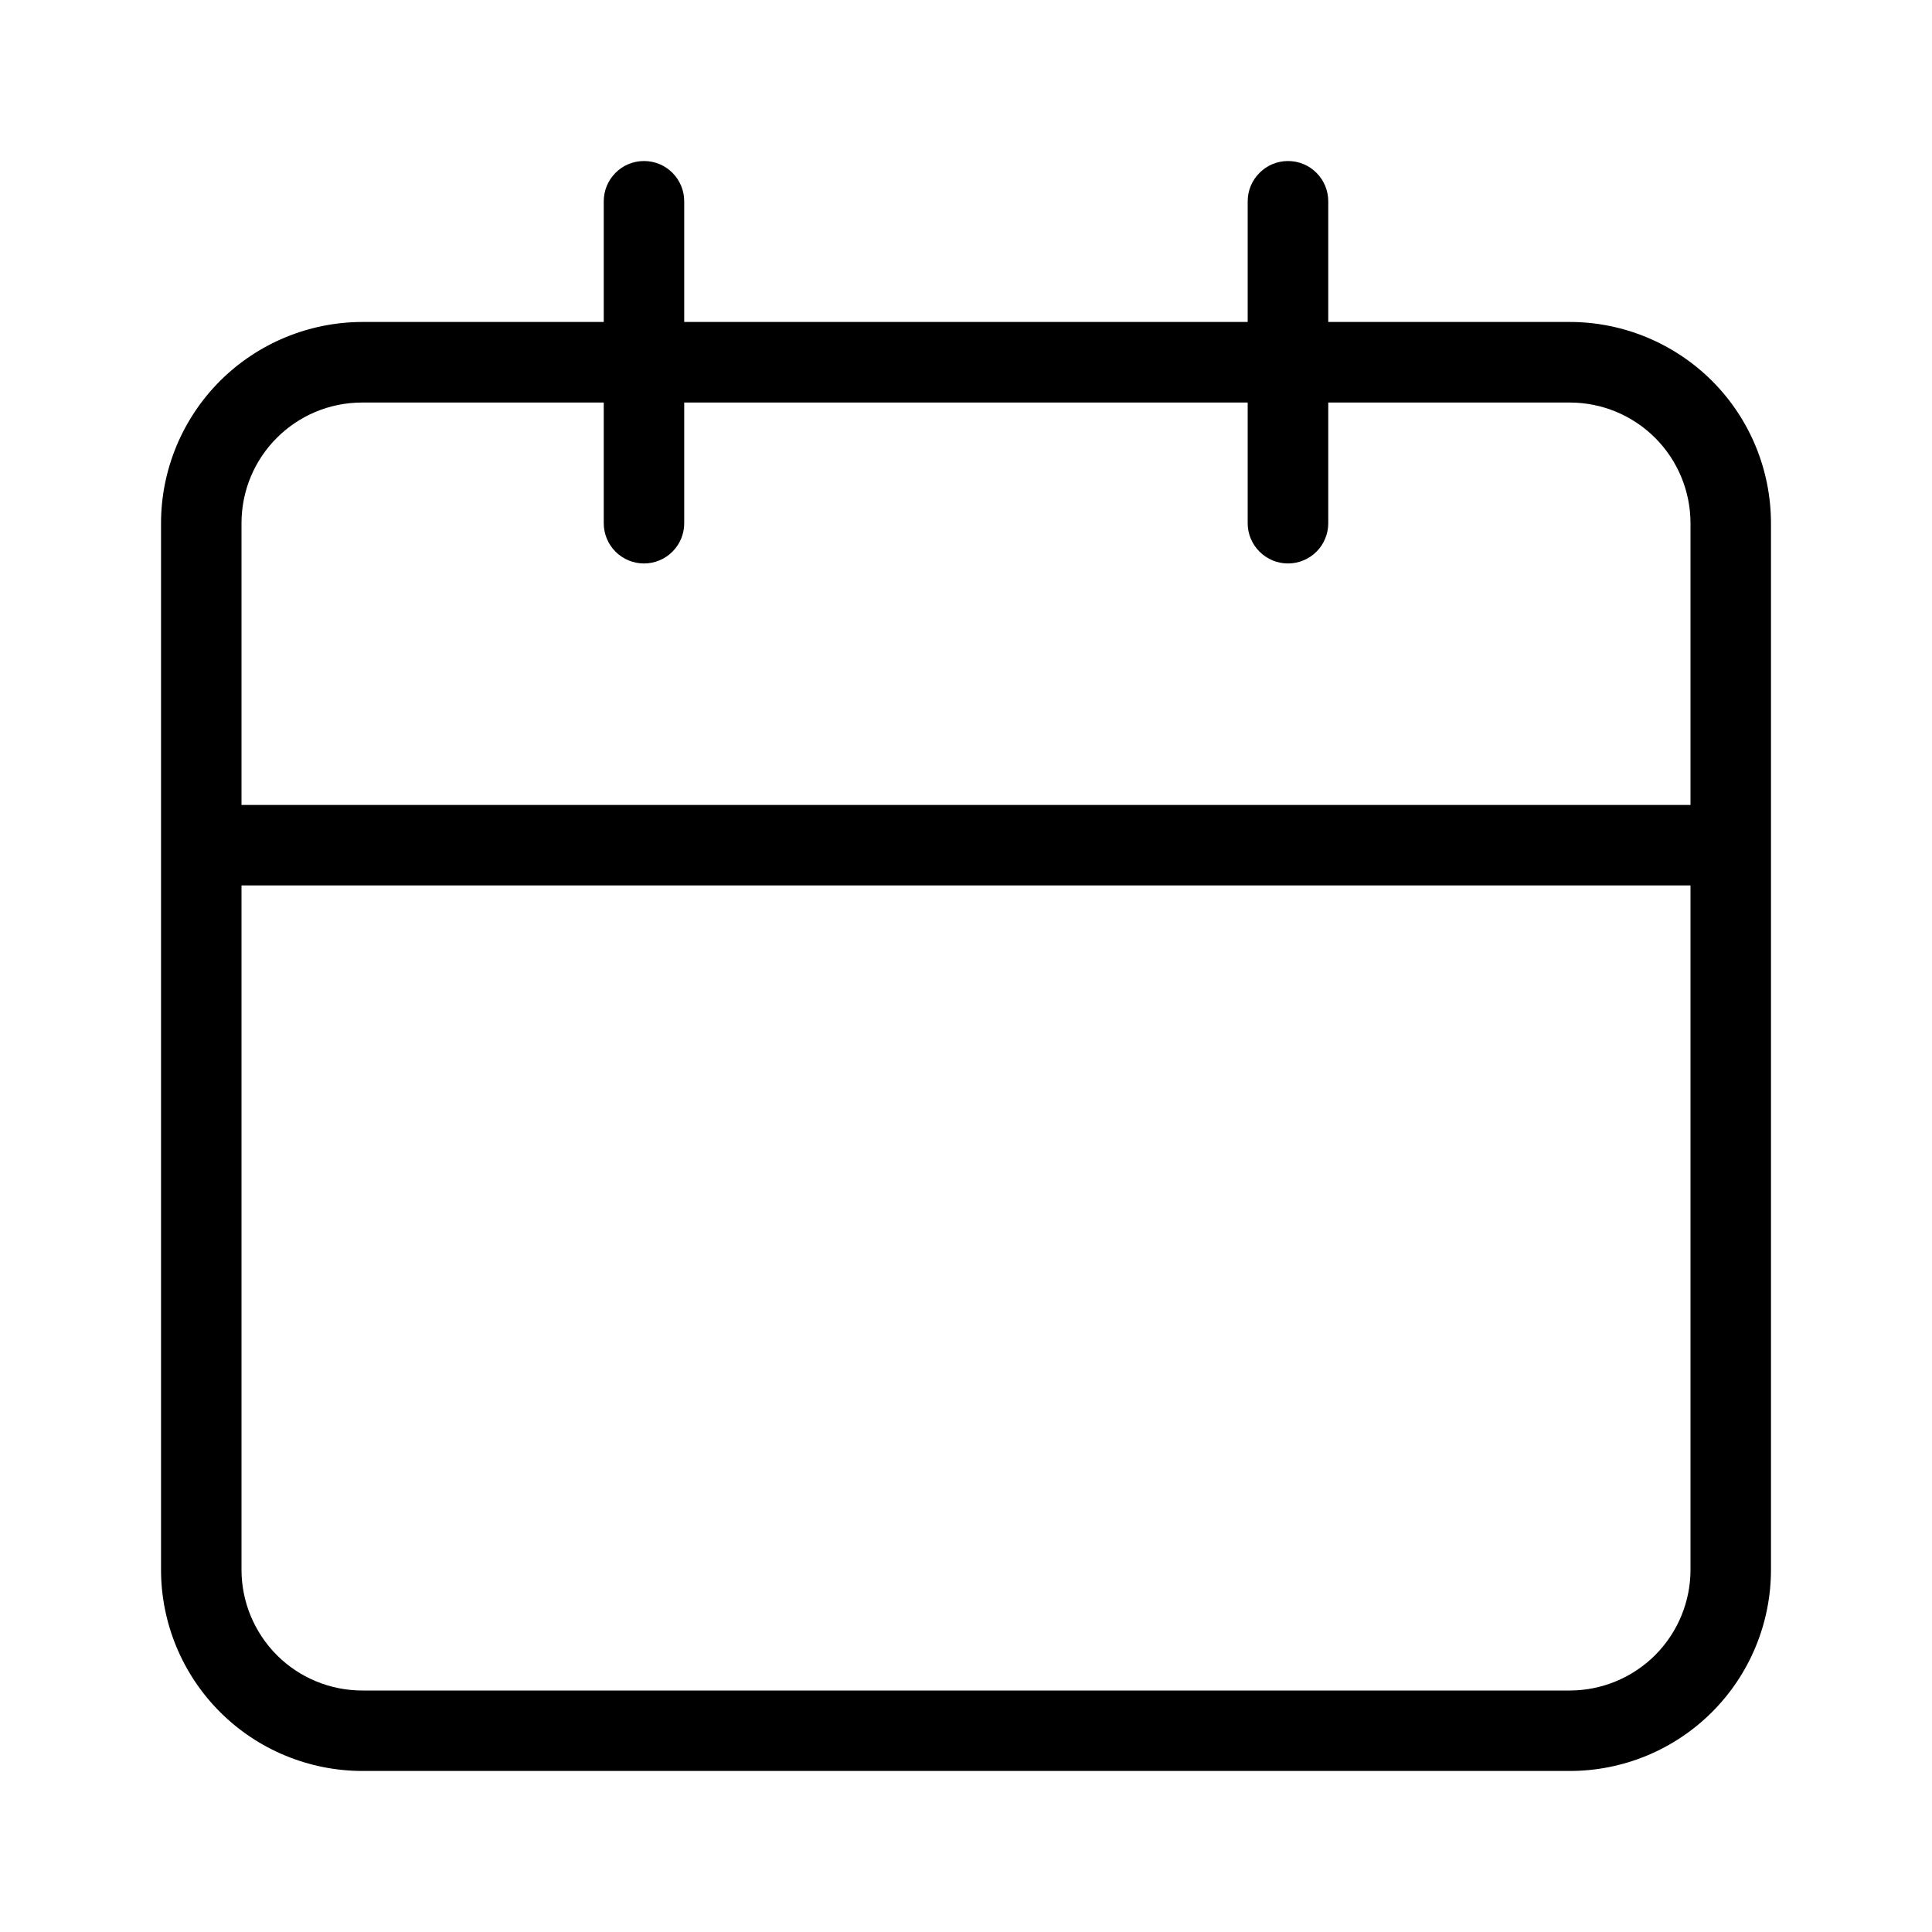 <svg width="20" height="20" viewBox="0 0 20 20" fill="none" xmlns="http://www.w3.org/2000/svg">
<path d="M16.25 3.333H13.75V2.083C13.75 1.973 13.706 1.867 13.628 1.789C13.55 1.71 13.444 1.667 13.333 1.667C13.223 1.667 13.117 1.71 13.039 1.789C12.96 1.867 12.916 1.973 12.916 2.083V3.333H7.083V2.083C7.083 1.973 7.039 1.867 6.961 1.789C6.883 1.71 6.777 1.667 6.667 1.667C6.556 1.667 6.45 1.71 6.372 1.789C6.294 1.867 6.25 1.973 6.25 2.083V3.333H3.75C3.198 3.334 2.668 3.554 2.277 3.944C1.887 4.335 1.667 4.864 1.667 5.417V16.25C1.667 16.802 1.887 17.332 2.277 17.722C2.668 18.113 3.198 18.332 3.75 18.333H16.25C16.802 18.333 17.332 18.114 17.723 17.723C18.114 17.332 18.333 16.802 18.333 16.25V5.417C18.333 4.864 18.114 4.334 17.723 3.943C17.332 3.553 16.802 3.333 16.25 3.333ZM17.5 16.25C17.5 16.581 17.368 16.899 17.134 17.134C16.899 17.368 16.581 17.5 16.25 17.5H3.75C3.418 17.5 3.1 17.368 2.866 17.134C2.632 16.899 2.5 16.581 2.5 16.25V9.166H17.5V16.25ZM17.5 8.333H2.5V5.417C2.5 4.726 3.058 4.167 3.75 4.167H6.25V5.417C6.25 5.527 6.294 5.633 6.372 5.711C6.45 5.789 6.556 5.833 6.667 5.833C6.777 5.833 6.883 5.789 6.961 5.711C7.039 5.633 7.083 5.527 7.083 5.417V4.167H12.916V5.417C12.916 5.527 12.96 5.633 13.039 5.711C13.117 5.789 13.223 5.833 13.333 5.833C13.444 5.833 13.55 5.789 13.628 5.711C13.706 5.633 13.75 5.527 13.75 5.417V4.167H16.25C16.581 4.167 16.899 4.298 17.134 4.533C17.368 4.767 17.5 5.085 17.5 5.417V8.333Z" fill="black"/>
</svg>
